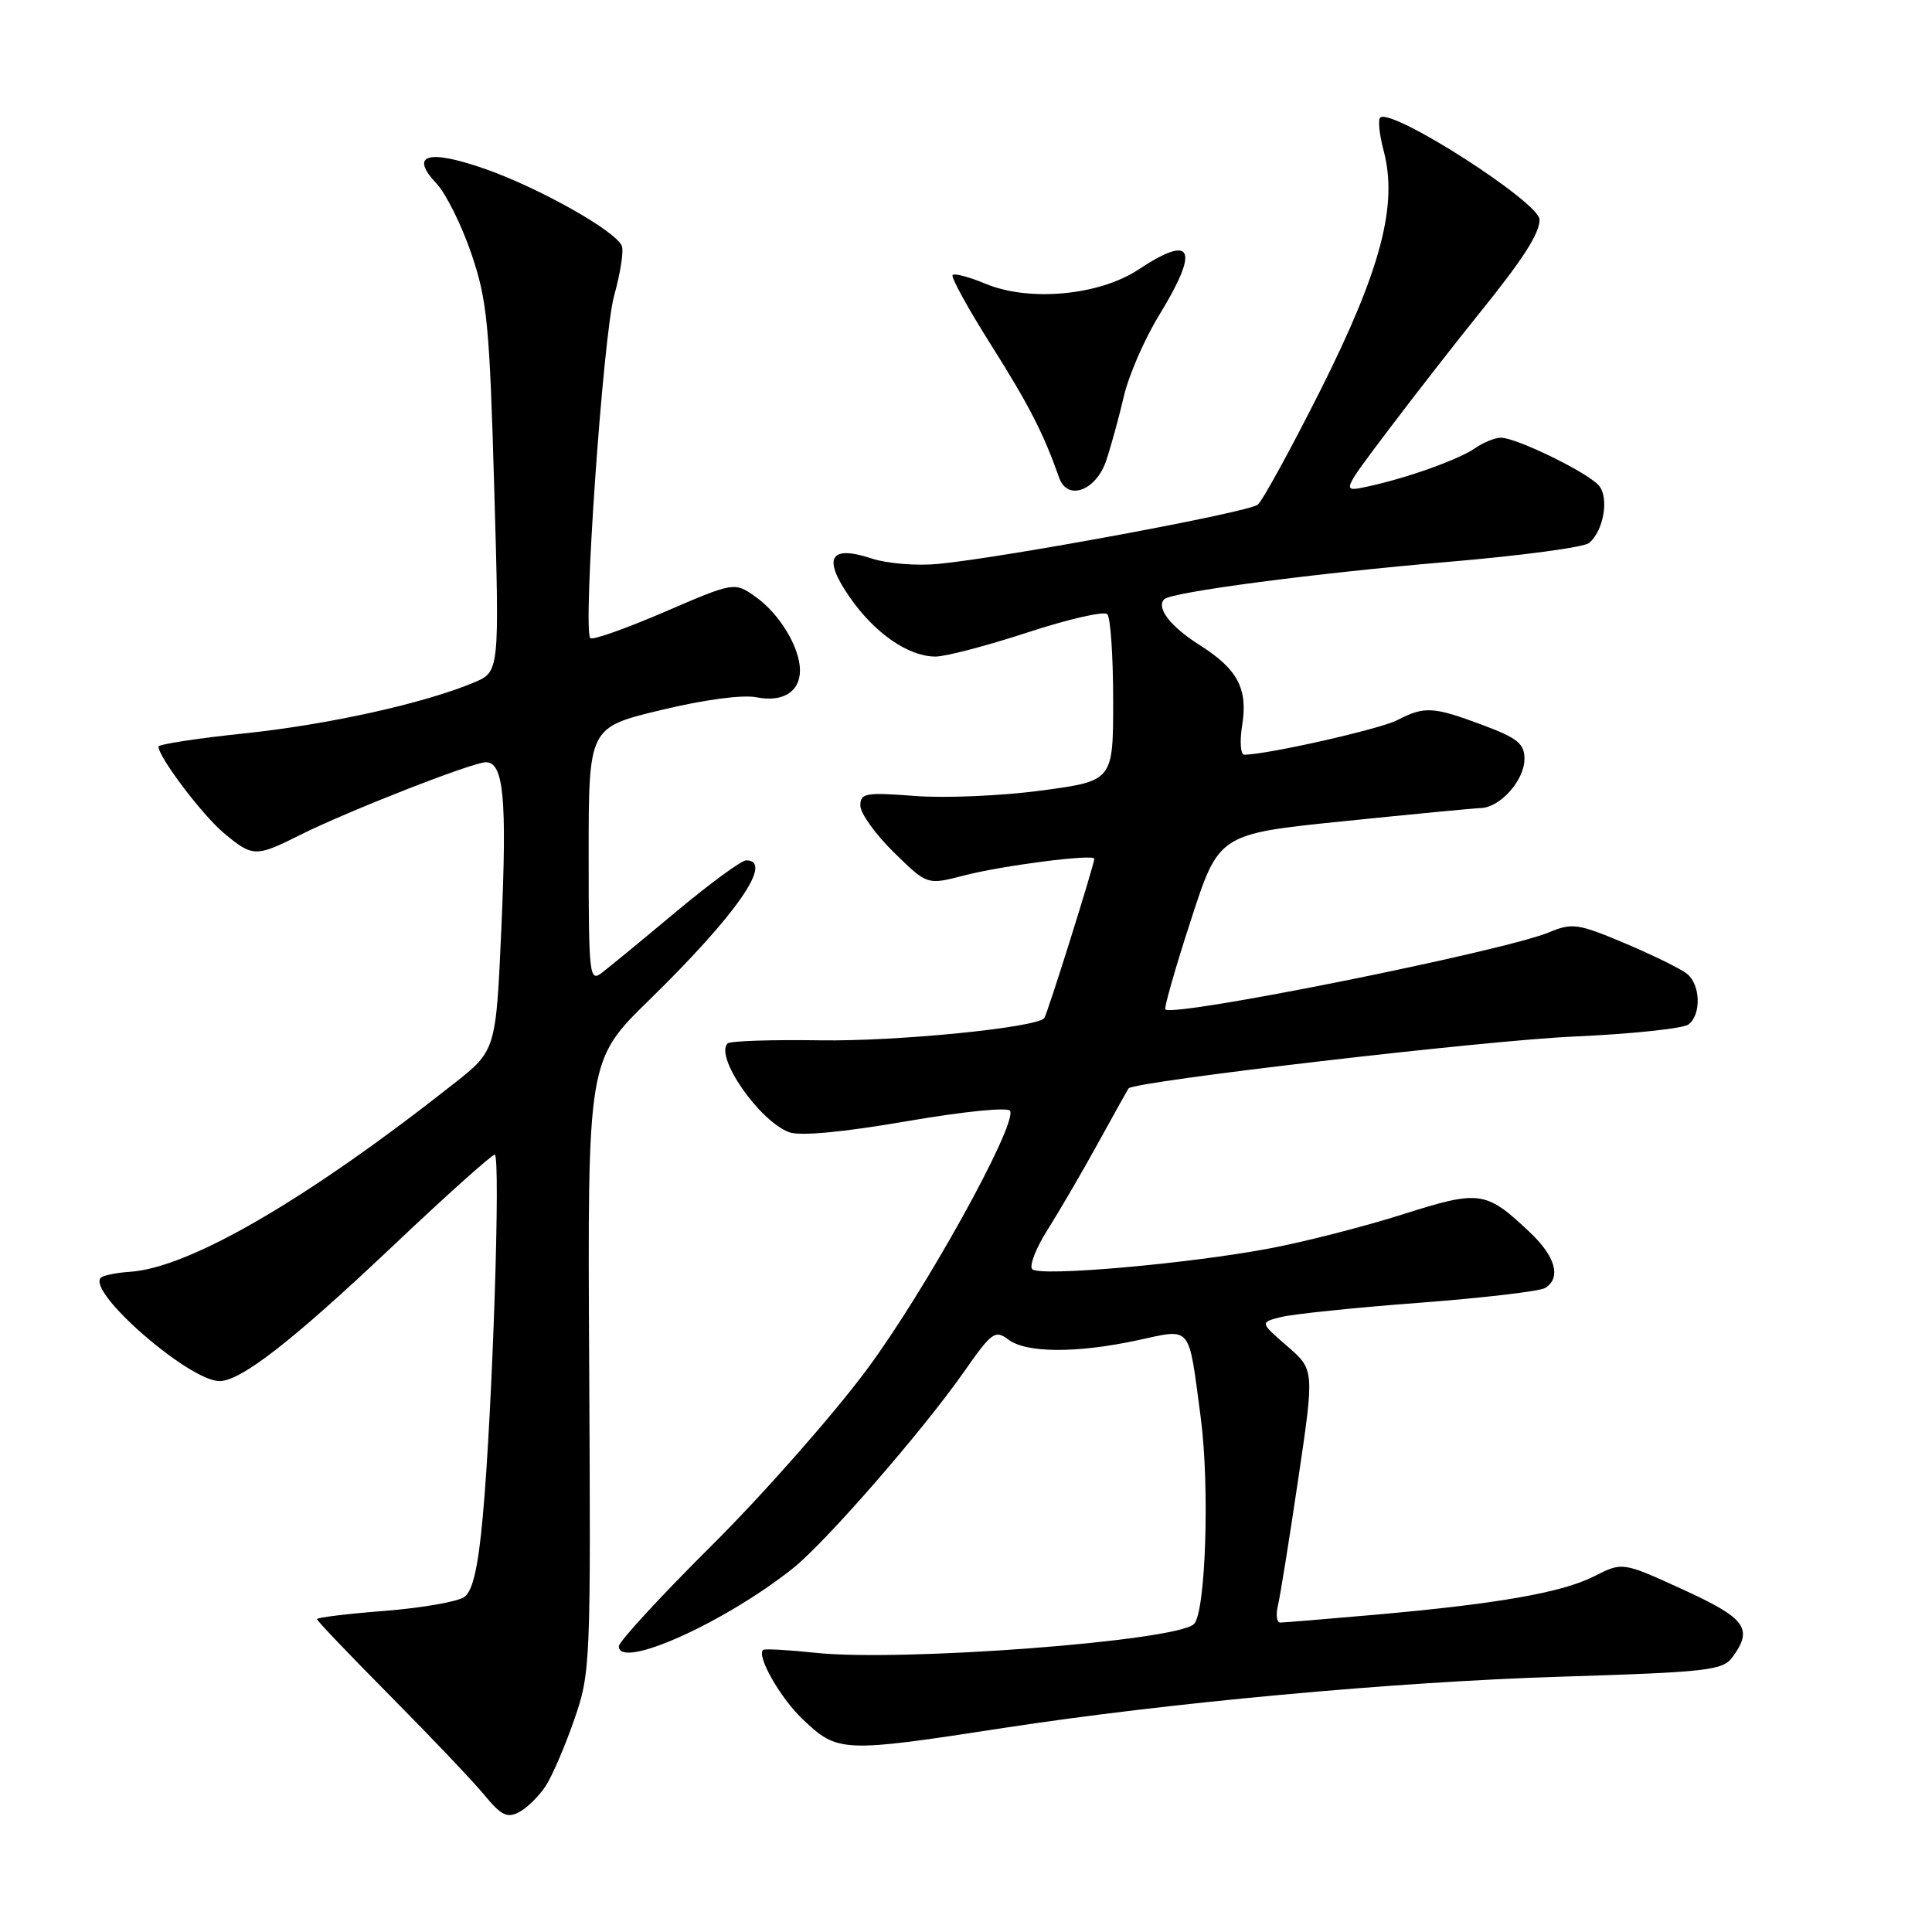 <?xml version="1.0" encoding="UTF-8" standalone="no"?>
<!DOCTYPE svg PUBLIC "-//W3C//DTD SVG 1.1//EN" "http://www.w3.org/Graphics/SVG/1.1/DTD/svg11.dtd" >
<svg xmlns="http://www.w3.org/2000/svg" xmlns:xlink="http://www.w3.org/1999/xlink" version="1.1" viewBox="0 0 256 256">
 <g >
 <path fill="currentColor"
d=" M 72.29 236.68 C 73.15 235.37 74.86 231.41 76.08 227.89 C 78.25 221.65 78.29 220.56 78.07 181.00 C 77.85 140.50 77.85 140.50 86.03 132.50 C 97.61 121.19 102.60 114.00 98.87 114.00 C 98.25 114.00 94.09 117.05 89.62 120.78 C 85.16 124.51 80.71 128.17 79.75 128.90 C 78.10 130.17 78.00 129.28 78.00 113.32 C 78.00 96.39 78.00 96.39 87.57 94.09 C 93.28 92.71 98.38 92.03 100.21 92.39 C 103.71 93.09 106.00 91.68 106.00 88.83 C 106.00 85.83 103.32 81.36 100.17 79.12 C 97.32 77.09 97.32 77.09 88.04 81.09 C 82.93 83.29 78.52 84.85 78.22 84.56 C 77.19 83.52 79.91 44.45 81.38 39.16 C 82.20 36.22 82.66 33.27 82.40 32.60 C 81.64 30.63 71.46 24.90 64.24 22.37 C 56.64 19.72 54.22 20.48 57.87 24.36 C 59.10 25.67 61.17 29.84 62.46 33.62 C 64.56 39.78 64.87 43.03 65.49 64.76 C 66.19 89.02 66.19 89.02 62.77 90.45 C 56.14 93.22 43.43 96.03 32.28 97.19 C 26.08 97.84 21.00 98.62 21.00 98.93 C 21.01 100.33 26.80 107.98 29.64 110.37 C 33.48 113.58 33.88 113.59 39.78 110.63 C 46.05 107.49 62.62 101.00 64.38 101.00 C 66.74 101.00 67.19 105.78 66.44 122.83 C 65.72 139.19 65.72 139.19 60.11 143.61 C 40.67 158.95 25.06 168.02 17.21 168.52 C 15.41 168.64 13.67 169.00 13.36 169.31 C 11.48 171.18 25.06 183.00 29.09 183.00 C 31.92 183.00 38.76 177.68 51.97 165.18 C 59.05 158.48 65.16 153.00 65.55 153.00 C 66.37 153.00 65.25 187.01 63.97 200.97 C 63.36 207.67 62.65 210.78 61.54 211.60 C 60.67 212.23 55.92 213.06 50.98 213.45 C 46.04 213.83 42.00 214.33 42.00 214.54 C 42.00 214.76 46.39 219.35 51.75 224.76 C 57.11 230.17 62.71 236.06 64.19 237.86 C 66.42 240.56 67.22 240.95 68.80 240.11 C 69.86 239.54 71.42 238.00 72.29 236.68 Z  M 133.00 228.96 C 154.74 225.62 184.77 222.85 206.83 222.17 C 226.36 221.56 228.28 221.34 229.58 219.56 C 232.33 215.79 231.33 214.43 223.00 210.62 C 214.99 206.96 214.99 206.96 211.25 208.86 C 206.95 211.04 198.40 212.53 182.00 213.98 C 175.68 214.54 170.11 214.99 169.64 215.00 C 169.17 215.00 169.03 213.99 169.33 212.75 C 169.63 211.51 170.84 203.97 172.02 196.00 C 174.17 181.50 174.17 181.50 170.56 178.37 C 166.94 175.23 166.94 175.23 169.72 174.52 C 171.25 174.13 179.47 173.27 188.00 172.63 C 196.53 171.98 204.06 171.10 204.75 170.66 C 206.89 169.32 206.13 166.52 202.75 163.32 C 196.88 157.76 196.12 157.65 185.80 160.93 C 180.68 162.55 172.71 164.59 168.09 165.45 C 157.15 167.49 137.78 169.18 136.78 168.18 C 136.35 167.75 137.26 165.39 138.81 162.95 C 140.36 160.50 143.36 155.35 145.48 151.50 C 147.60 147.65 149.43 144.37 149.54 144.22 C 150.18 143.30 196.81 137.86 208.50 137.35 C 216.20 137.01 223.06 136.28 223.75 135.74 C 225.44 134.41 225.33 130.52 223.57 129.06 C 222.79 128.41 219.09 126.59 215.36 125.01 C 209.10 122.37 208.32 122.26 205.28 123.53 C 199.27 126.04 155.50 134.83 154.41 133.75 C 154.23 133.56 155.74 128.25 157.79 121.95 C 161.50 110.50 161.50 110.50 178.00 108.82 C 187.07 107.89 195.29 107.10 196.25 107.07 C 198.81 106.97 202.00 103.37 202.00 100.57 C 202.00 98.54 201.09 97.80 196.46 96.07 C 189.90 93.62 188.77 93.55 185.15 95.42 C 182.84 96.62 167.85 100.00 164.88 100.00 C 164.38 100.00 164.25 98.26 164.59 96.13 C 165.38 91.24 164.00 88.66 158.91 85.44 C 155.09 83.03 153.16 80.51 154.27 79.40 C 155.22 78.45 174.35 75.94 191.91 74.45 C 201.48 73.64 209.88 72.52 210.56 71.95 C 212.48 70.36 213.24 65.99 211.88 64.36 C 210.47 62.65 200.95 58.00 198.88 58.00 C 198.09 58.00 196.56 58.62 195.47 59.38 C 193.30 60.90 186.37 63.37 181.12 64.49 C 177.75 65.21 177.75 65.21 184.06 56.86 C 187.54 52.26 192.92 45.35 196.03 41.50 C 201.80 34.36 204.00 30.94 204.00 29.10 C 204.00 26.84 184.71 14.44 182.92 15.55 C 182.56 15.77 182.75 17.76 183.34 19.97 C 185.25 27.14 182.98 35.74 174.97 51.70 C 171.04 59.51 167.30 66.33 166.66 66.87 C 165.44 67.88 133.38 73.83 124.36 74.72 C 121.52 75.00 117.57 74.68 115.52 74.01 C 109.95 72.17 108.96 73.90 112.59 79.13 C 115.90 83.90 120.35 86.99 123.95 87.00 C 125.30 87.00 130.79 85.56 136.16 83.80 C 141.54 82.04 146.28 80.95 146.72 81.38 C 147.15 81.81 147.50 86.96 147.50 92.82 C 147.50 103.47 147.50 103.47 138.00 104.75 C 132.78 105.45 125.24 105.78 121.25 105.47 C 114.68 104.97 114.00 105.09 114.00 106.75 C 114.00 107.76 115.99 110.54 118.43 112.93 C 122.85 117.27 122.85 117.27 127.68 116.02 C 132.78 114.69 145.00 113.12 145.00 113.79 C 145.00 114.54 138.74 134.50 138.37 134.91 C 137.25 136.18 118.85 138.00 108.75 137.85 C 102.29 137.75 96.74 137.93 96.41 138.26 C 94.68 139.99 100.57 148.51 104.55 150.02 C 105.98 150.56 111.56 150.05 120.14 148.57 C 127.84 147.25 133.65 146.67 133.86 147.21 C 134.65 149.29 122.50 171.20 114.84 181.50 C 110.34 187.55 101.11 198.02 94.33 204.76 C 87.55 211.50 82.00 217.53 82.00 218.14 C 82.00 221.31 96.01 215.03 105.09 207.79 C 109.46 204.30 122.25 189.60 127.72 181.79 C 131.41 176.51 131.86 176.18 133.61 177.50 C 135.97 179.29 142.63 179.33 150.69 177.60 C 158.00 176.03 157.44 175.36 159.09 187.73 C 160.31 196.86 159.77 213.63 158.21 215.19 C 155.95 217.45 119.44 220.23 108.00 219.00 C 104.42 218.62 101.33 218.45 101.12 218.62 C 100.20 219.37 103.39 224.99 106.32 227.77 C 111.00 232.24 111.57 232.26 133.00 228.96 Z  M 146.59 61.00 C 147.23 59.08 148.28 55.25 148.92 52.50 C 149.56 49.75 151.64 44.96 153.54 41.85 C 158.99 32.95 158.11 30.92 150.86 35.71 C 145.65 39.16 136.37 40.02 130.56 37.59 C 128.43 36.70 126.48 36.18 126.23 36.44 C 125.97 36.70 128.28 40.90 131.36 45.77 C 136.37 53.71 138.26 57.40 140.35 63.32 C 141.45 66.43 145.25 65.02 146.59 61.00 Z "/>
</g>
</svg>